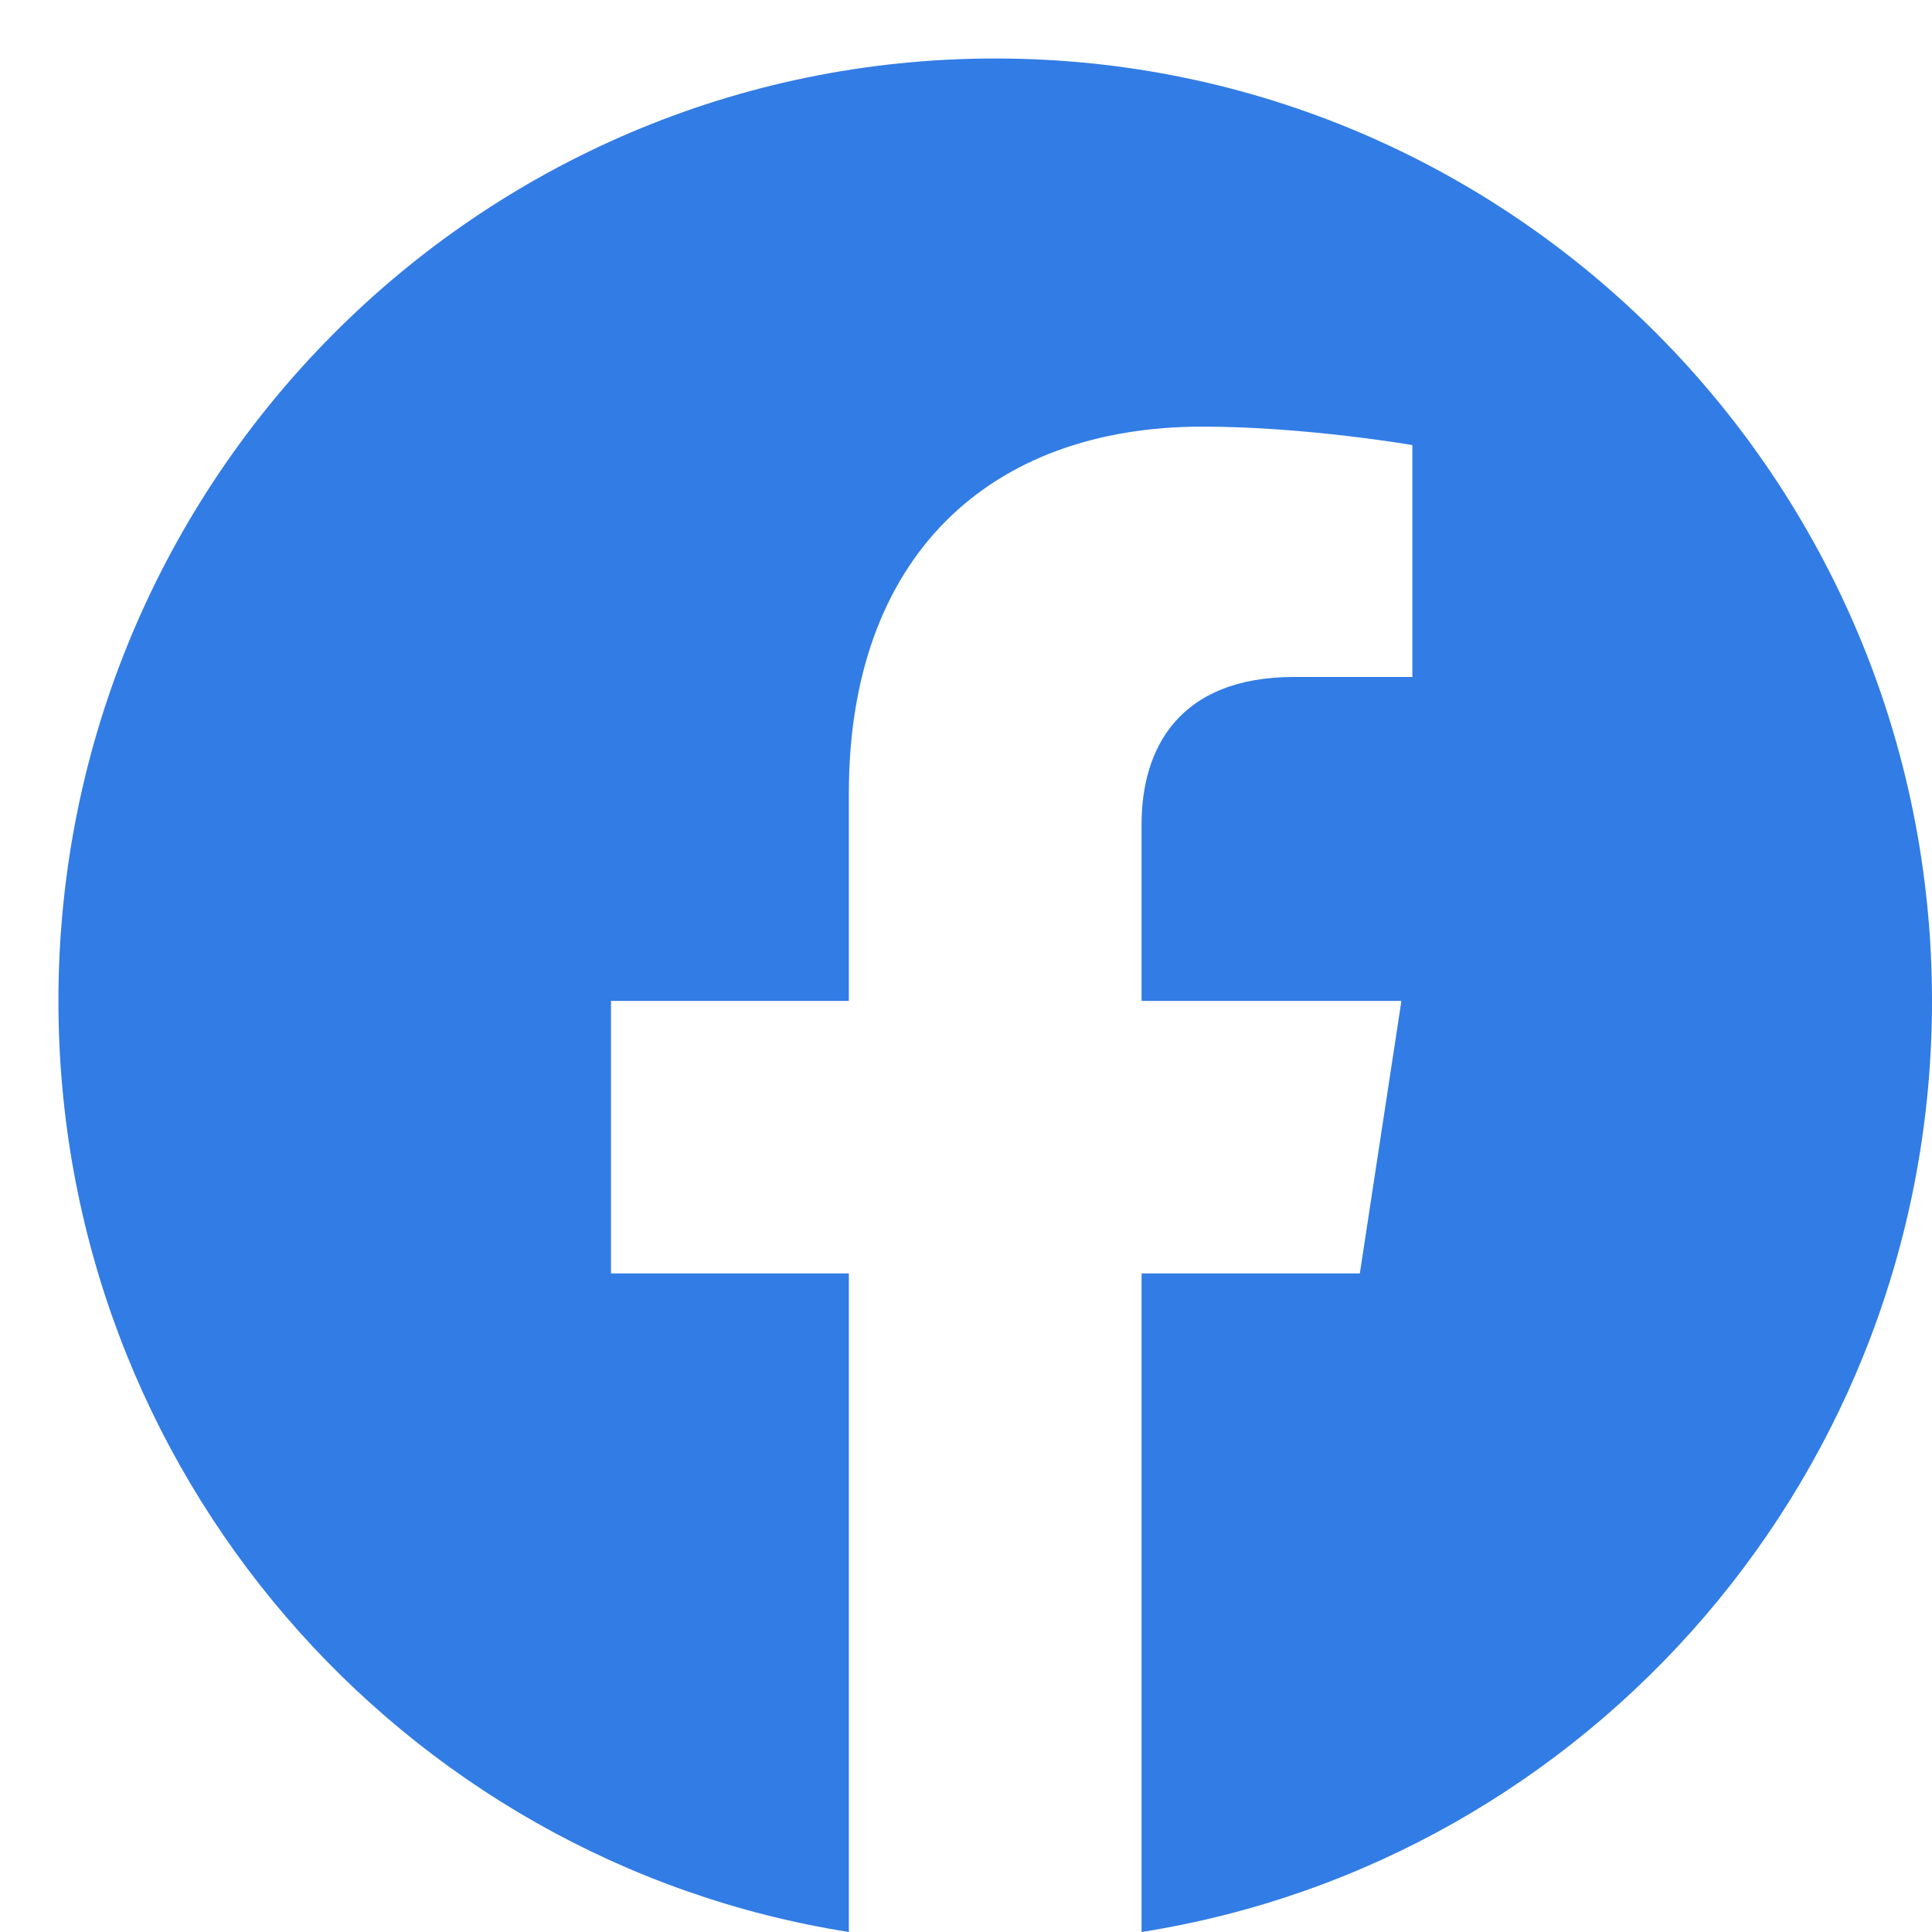 <svg width="33" height="33" viewBox="0 0 33 33" fill="none" xmlns="http://www.w3.org/2000/svg">
<path d="M33 17.097C33 8.206 25.836 0.999 16.999 0.999C8.162 0.999 0.998 8.206 0.998 17.097C0.998 25.132 6.849 31.792 14.499 33V21.751H10.436V17.097H14.499V13.55C14.499 9.516 16.888 7.287 20.543 7.287C22.293 7.287 24.124 7.602 24.124 7.602V11.563H22.107C20.119 11.563 19.499 12.804 19.499 14.077V17.097H23.937L23.227 21.751H19.499V33C27.149 31.792 33 25.132 33 17.097Z" fill="#327CE5"/>
</svg>
